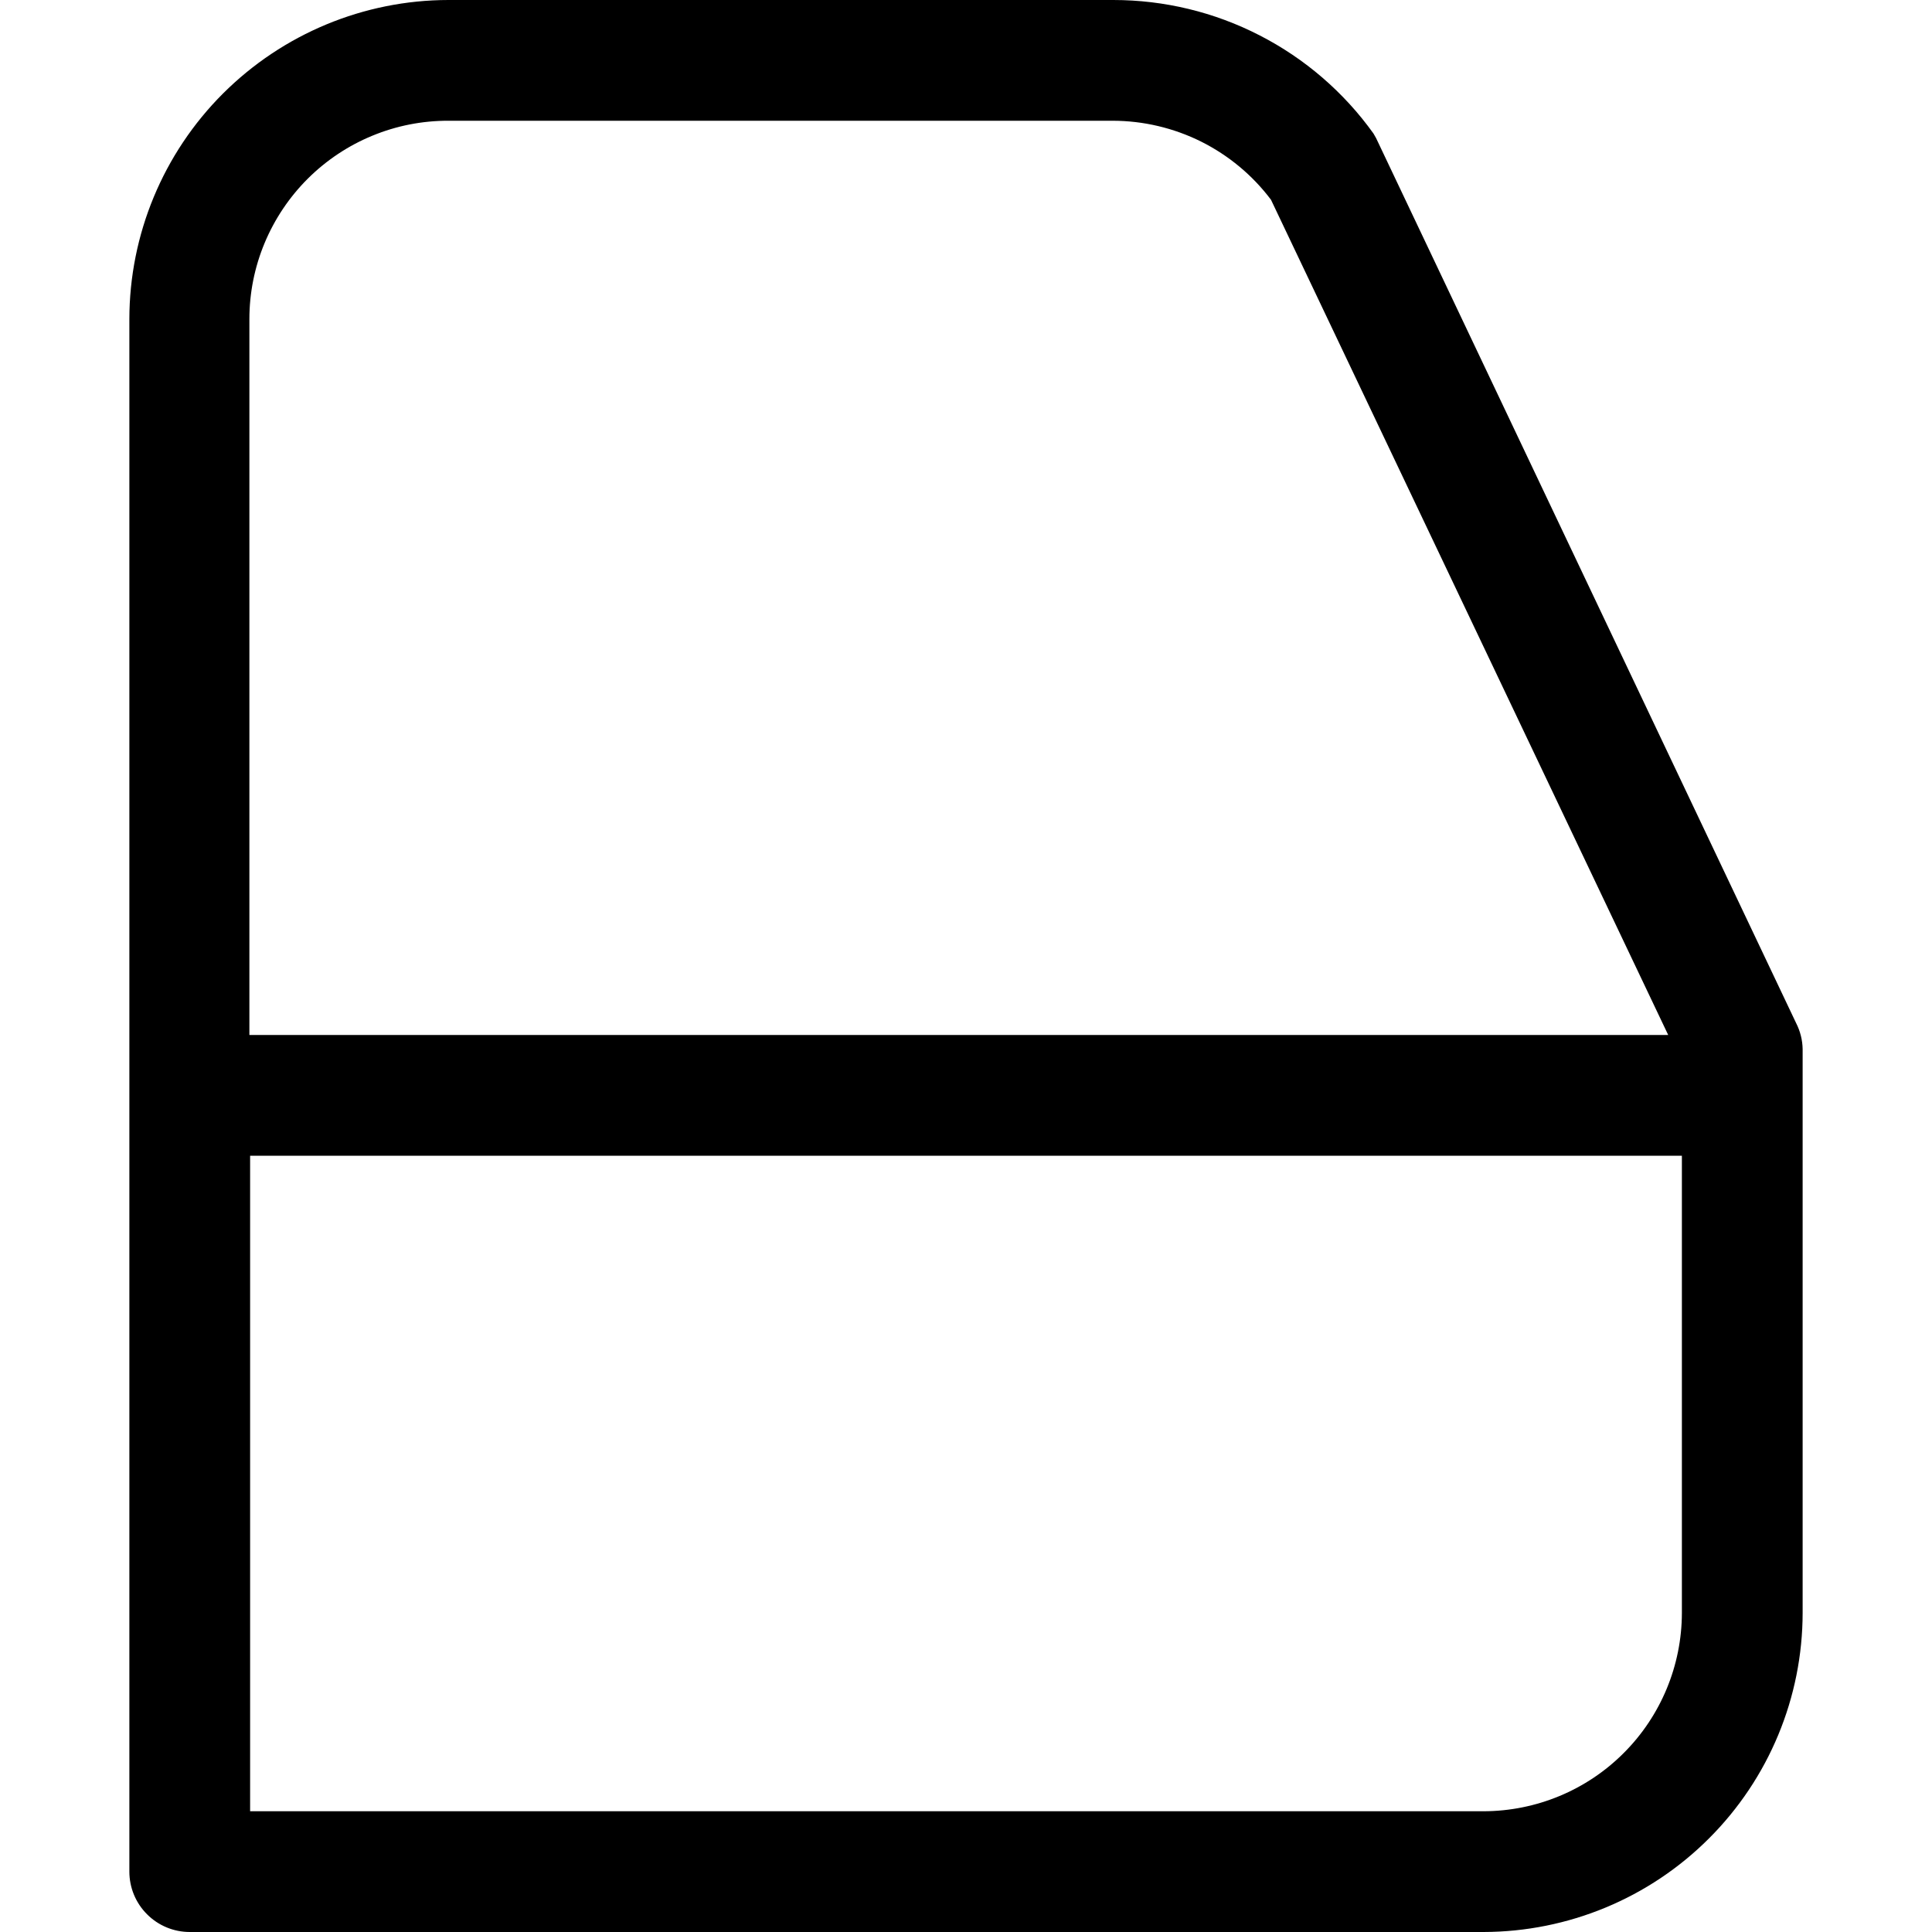 <svg width="24" height="24" viewBox="0 0 24 24" fill="none" xmlns="http://www.w3.org/2000/svg">
<path fill-rule="evenodd" clip-rule="evenodd" d="M22.312 12.709L17.122 1.774C17.105 1.735 17.085 1.696 17.062 1.659C16.695 1.146 16.209 0.727 15.647 0.439C15.085 0.15 14.462 -0 13.83 -8.94055e-07H5.571C4.52 0.001 3.513 0.42 2.769 1.163C2.026 1.906 1.608 2.913 1.607 3.964V23.25C1.607 23.449 1.686 23.64 1.827 23.78C1.967 23.921 2.158 24 2.357 24H18.429C19.48 23.998 20.488 23.58 21.23 22.837C21.974 22.094 22.392 21.087 22.393 20.036V13.031C22.391 12.919 22.363 12.809 22.312 12.709ZM5.571 1.5H13.821C14.202 1.5 14.579 1.589 14.921 1.759C15.262 1.93 15.56 2.177 15.789 2.482L20.723 12.857H3.098V3.964C3.098 3.64 3.162 3.319 3.287 3.019C3.412 2.72 3.594 2.448 3.824 2.219C4.053 1.991 4.326 1.809 4.625 1.686C4.925 1.562 5.246 1.499 5.571 1.5ZM3.107 22.5H18.429C19.082 22.499 19.709 22.239 20.17 21.777C20.632 21.316 20.892 20.689 20.893 20.036V14.357H3.107V22.5Z" fill="black"/>
</svg>
